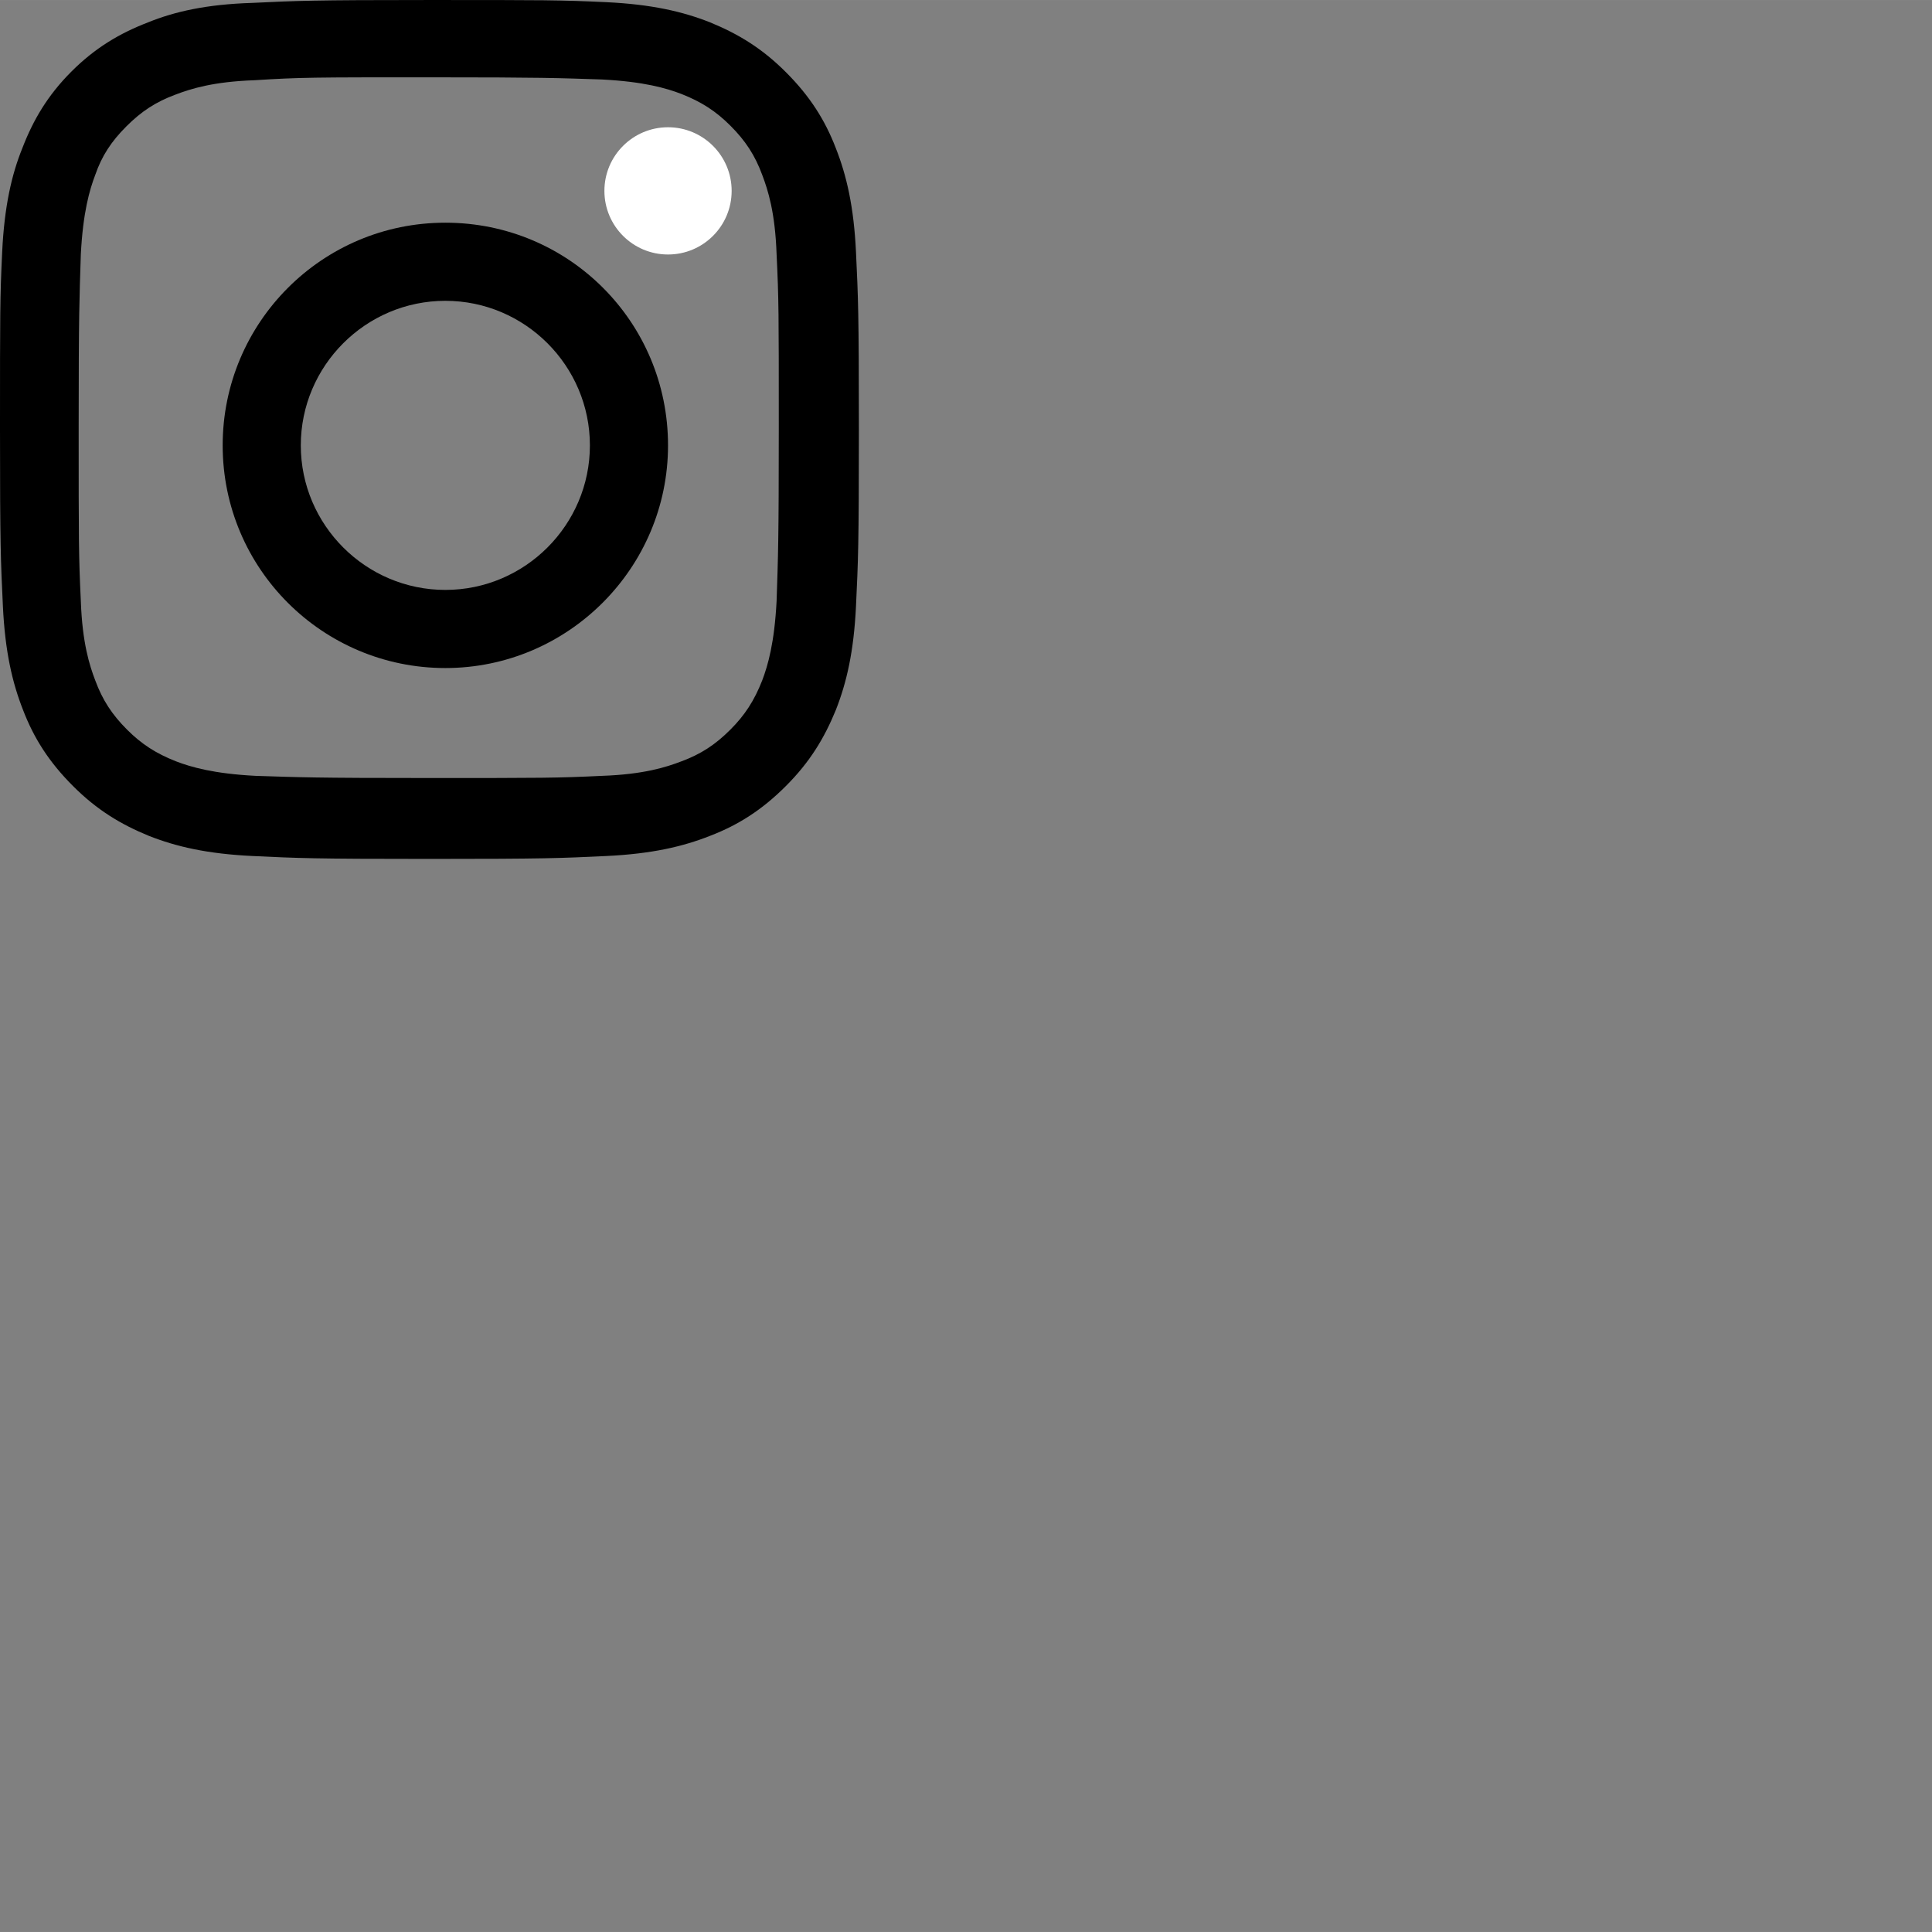 <svg xmlns="http://www.w3.org/2000/svg" xmlns:xlink="http://www.w3.org/1999/xlink" version="1.1" id="Capa_1" x="0px" y="0px" width="200px" height="200px" viewBox="0 0 60.734 60.733" style="enable-background:new 0 0 60.734 60.733;" xml:space="preserve">
<rect x="0" y="0" width="60.734" height="60.733" fill="#808080" stroke="none"/>
<g>
<path xmlns="http://www.w3.org/2000/svg" fill-rule="nonzero" d="M13.477,2.43 C17.085,2.43 17.516,2.452 18.923,2.498 C20.239,2.566 20.942,2.77 21.418,2.952 C22.054,3.202 22.508,3.497 22.961,3.951 C23.438,4.428 23.733,4.882 23.96,5.495 C24.141,5.972 24.368,6.676 24.413,7.993 C24.482,9.424 24.482,9.833 24.482,13.443 C24.482,17.054 24.459,17.485 24.413,18.893 C24.345,20.21 24.141,20.914 23.96,21.391 C23.71,22.027 23.415,22.481 22.961,22.935 C22.485,23.412 22.031,23.707 21.418,23.934 C20.942,24.116 20.239,24.343 18.923,24.389 C17.493,24.457 17.085,24.457 13.477,24.457 C9.87,24.457 9.439,24.434 8.032,24.389 C6.716,24.32 6.013,24.116 5.536,23.934 C4.901,23.685 4.447,23.389 3.993,22.935 C3.517,22.458 3.222,22.004 2.995,21.391 C2.813,20.914 2.587,20.21 2.541,18.893 C2.473,17.463 2.473,17.054 2.473,13.443 C2.473,9.833 2.496,9.401 2.541,7.993 C2.609,6.676 2.813,5.972 2.995,5.495 C3.199,4.905 3.494,4.451 3.971,3.974 C4.447,3.497 4.901,3.202 5.513,2.975 C5.99,2.793 6.693,2.566 8.009,2.521 C9.439,2.43 9.87,2.43 13.477,2.43 Z M13.477,0 C9.824,0 9.348,0.023 7.918,0.091 C6.489,0.136 5.491,0.363 4.651,0.704 C3.766,1.045 2.995,1.499 2.246,2.248 C1.497,2.997 1.044,3.77 0.703,4.655 C0.363,5.495 0.136,6.495 0.068,7.925 C0,9.356 0,9.833 0,13.489 C0,17.145 0.023,17.622 0.091,19.052 C0.159,20.483 0.386,21.459 0.726,22.322 C1.066,23.208 1.543,23.957 2.292,24.706 C3.04,25.456 3.789,25.91 4.674,26.273 C5.536,26.614 6.512,26.841 7.941,26.909 C9.371,26.977 9.847,27 13.5,27 C17.153,27 17.629,26.977 19.059,26.909 C20.488,26.841 21.464,26.614 22.326,26.273 C23.211,25.933 23.96,25.456 24.708,24.706 C25.457,23.957 25.911,23.208 26.274,22.322 C26.614,21.459 26.841,20.483 26.909,19.052 C26.977,17.622 27,17.145 27,13.489 C27,9.833 26.977,9.356 26.909,7.925 C26.841,6.495 26.614,5.518 26.274,4.655 C25.934,3.77 25.457,3.02 24.708,2.271 C23.96,1.521 23.211,1.067 22.326,0.704 C21.464,0.363 20.488,0.136 19.059,0.068 C17.607,0 17.13,0 13.477,0 Z"/>
<path xmlns="http://www.w3.org/2000/svg" fill-rule="nonzero" d="M14,7 C10.121,7 7,10.144 7,14 C7,17.879 10.144,21 14,21 C17.856,21 21,17.856 21,14 C21,10.121 17.879,7 14,7 Z M14,18.544 C11.498,18.544 9.456,16.502 9.456,14 C9.456,11.498 11.498,9.456 14,9.456 C16.502,9.456 18.544,11.498 18.544,14 C18.544,16.502 16.502,18.544 14,18.544 Z"/>
<circle xmlns="http://www.w3.org/2000/svg" fill="#fff" cx="21" cy="6" r="2"/>
</g>
</svg>